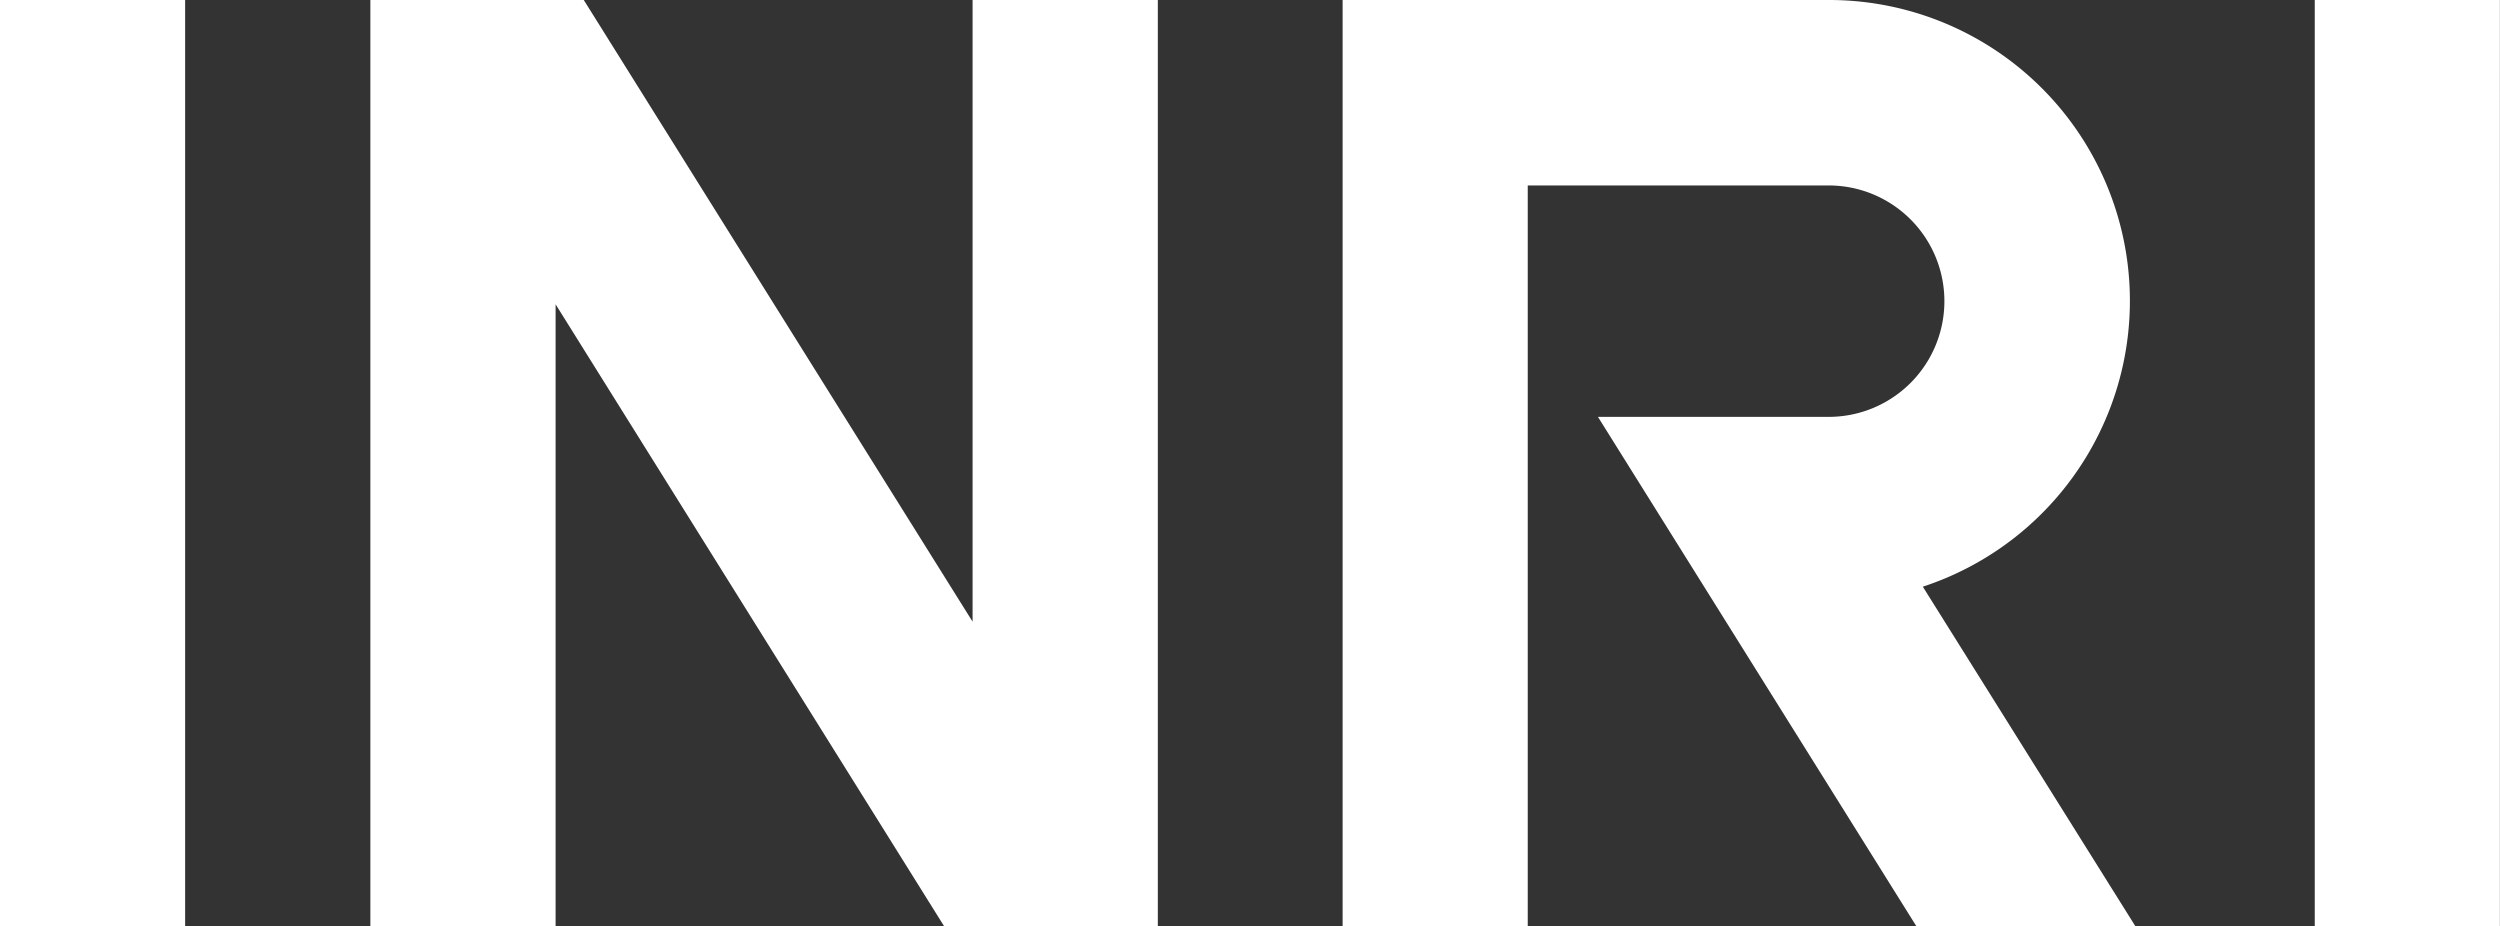 <svg xmlns="http://www.w3.org/2000/svg" viewBox="0 0 223.63 82.83"><rect x="0" y="0" width="223.63" height="82.83" fill="#333333" stroke="none"/><defs><style>.cls-1{fill:#FFF;}</style></defs><title>inri</title><g id="Layer_2" data-name="Layer 2"><g id="Livello_1" data-name="Livello 1"><g id="sponsors"><g id="inri"><path class="cls-1" d="M207.06,0h16.56V82.83H207.06V0ZM0,0H16.56V82.83H0V0ZM142.94,37.29h20.64a10.35,10.35,0,1,0,0-20.7H136.66V82.83H120.1V0l43.48,0A26.91,26.91,0,0,1,172,52.48l19,30.35H171.41L142.94,37.29ZM33.13,0H52.22L87,55.61V0h16.57V82.83H84.44L49.7,27.22V82.83H33.13V0Z"/></g></g></g></g></svg>

